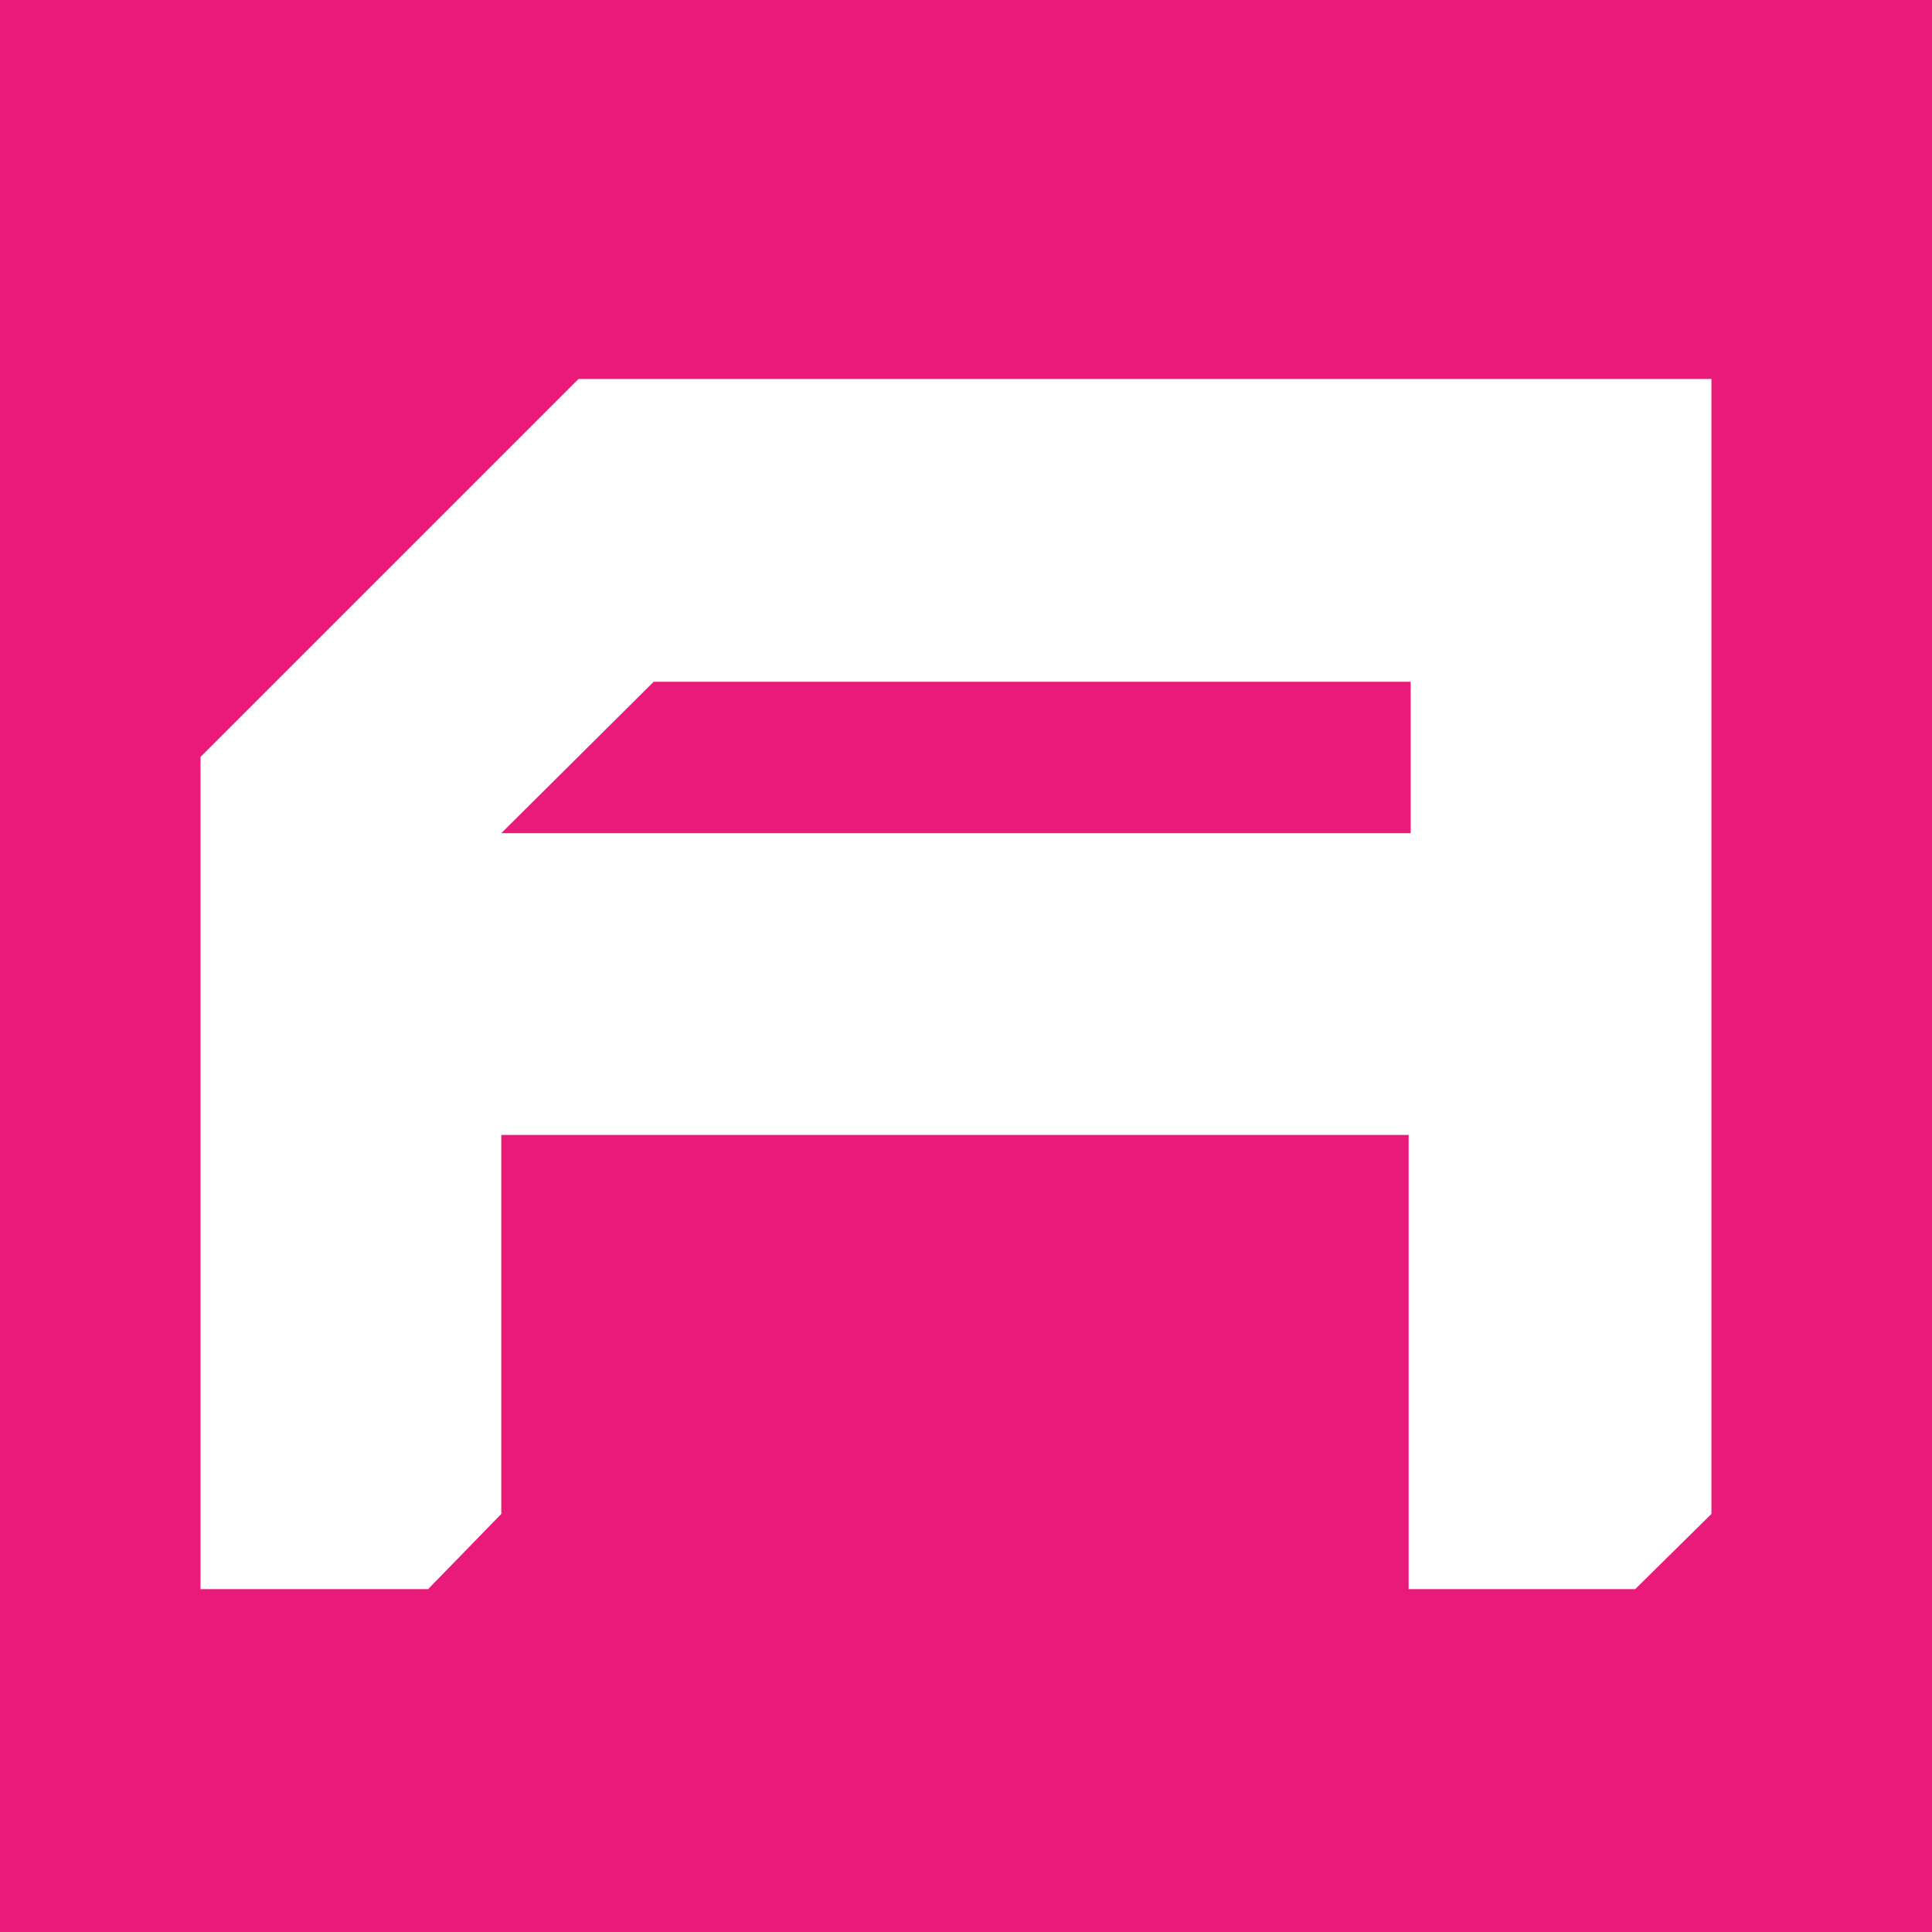 <svg xmlns="http://www.w3.org/2000/svg" viewBox="0 0 19.27 19.27"><defs><style>.cls-1{fill:#ea1a7b;}</style></defs><title>автокоин</title><g id="Слой_2" data-name="Слой 2"><g id="Слой_1-2" data-name="Слой 1"><path class="cls-1" d="M19.27,19.27H0V0H19.27Zm-15-3.42L5,15.1V11.32h9.05v4.53h2.26l.76-.75V3.78H5.77L2,7.55v8.3ZM5,8.31,6.52,6.8h7.55V8.31Z"/></g></g></svg>